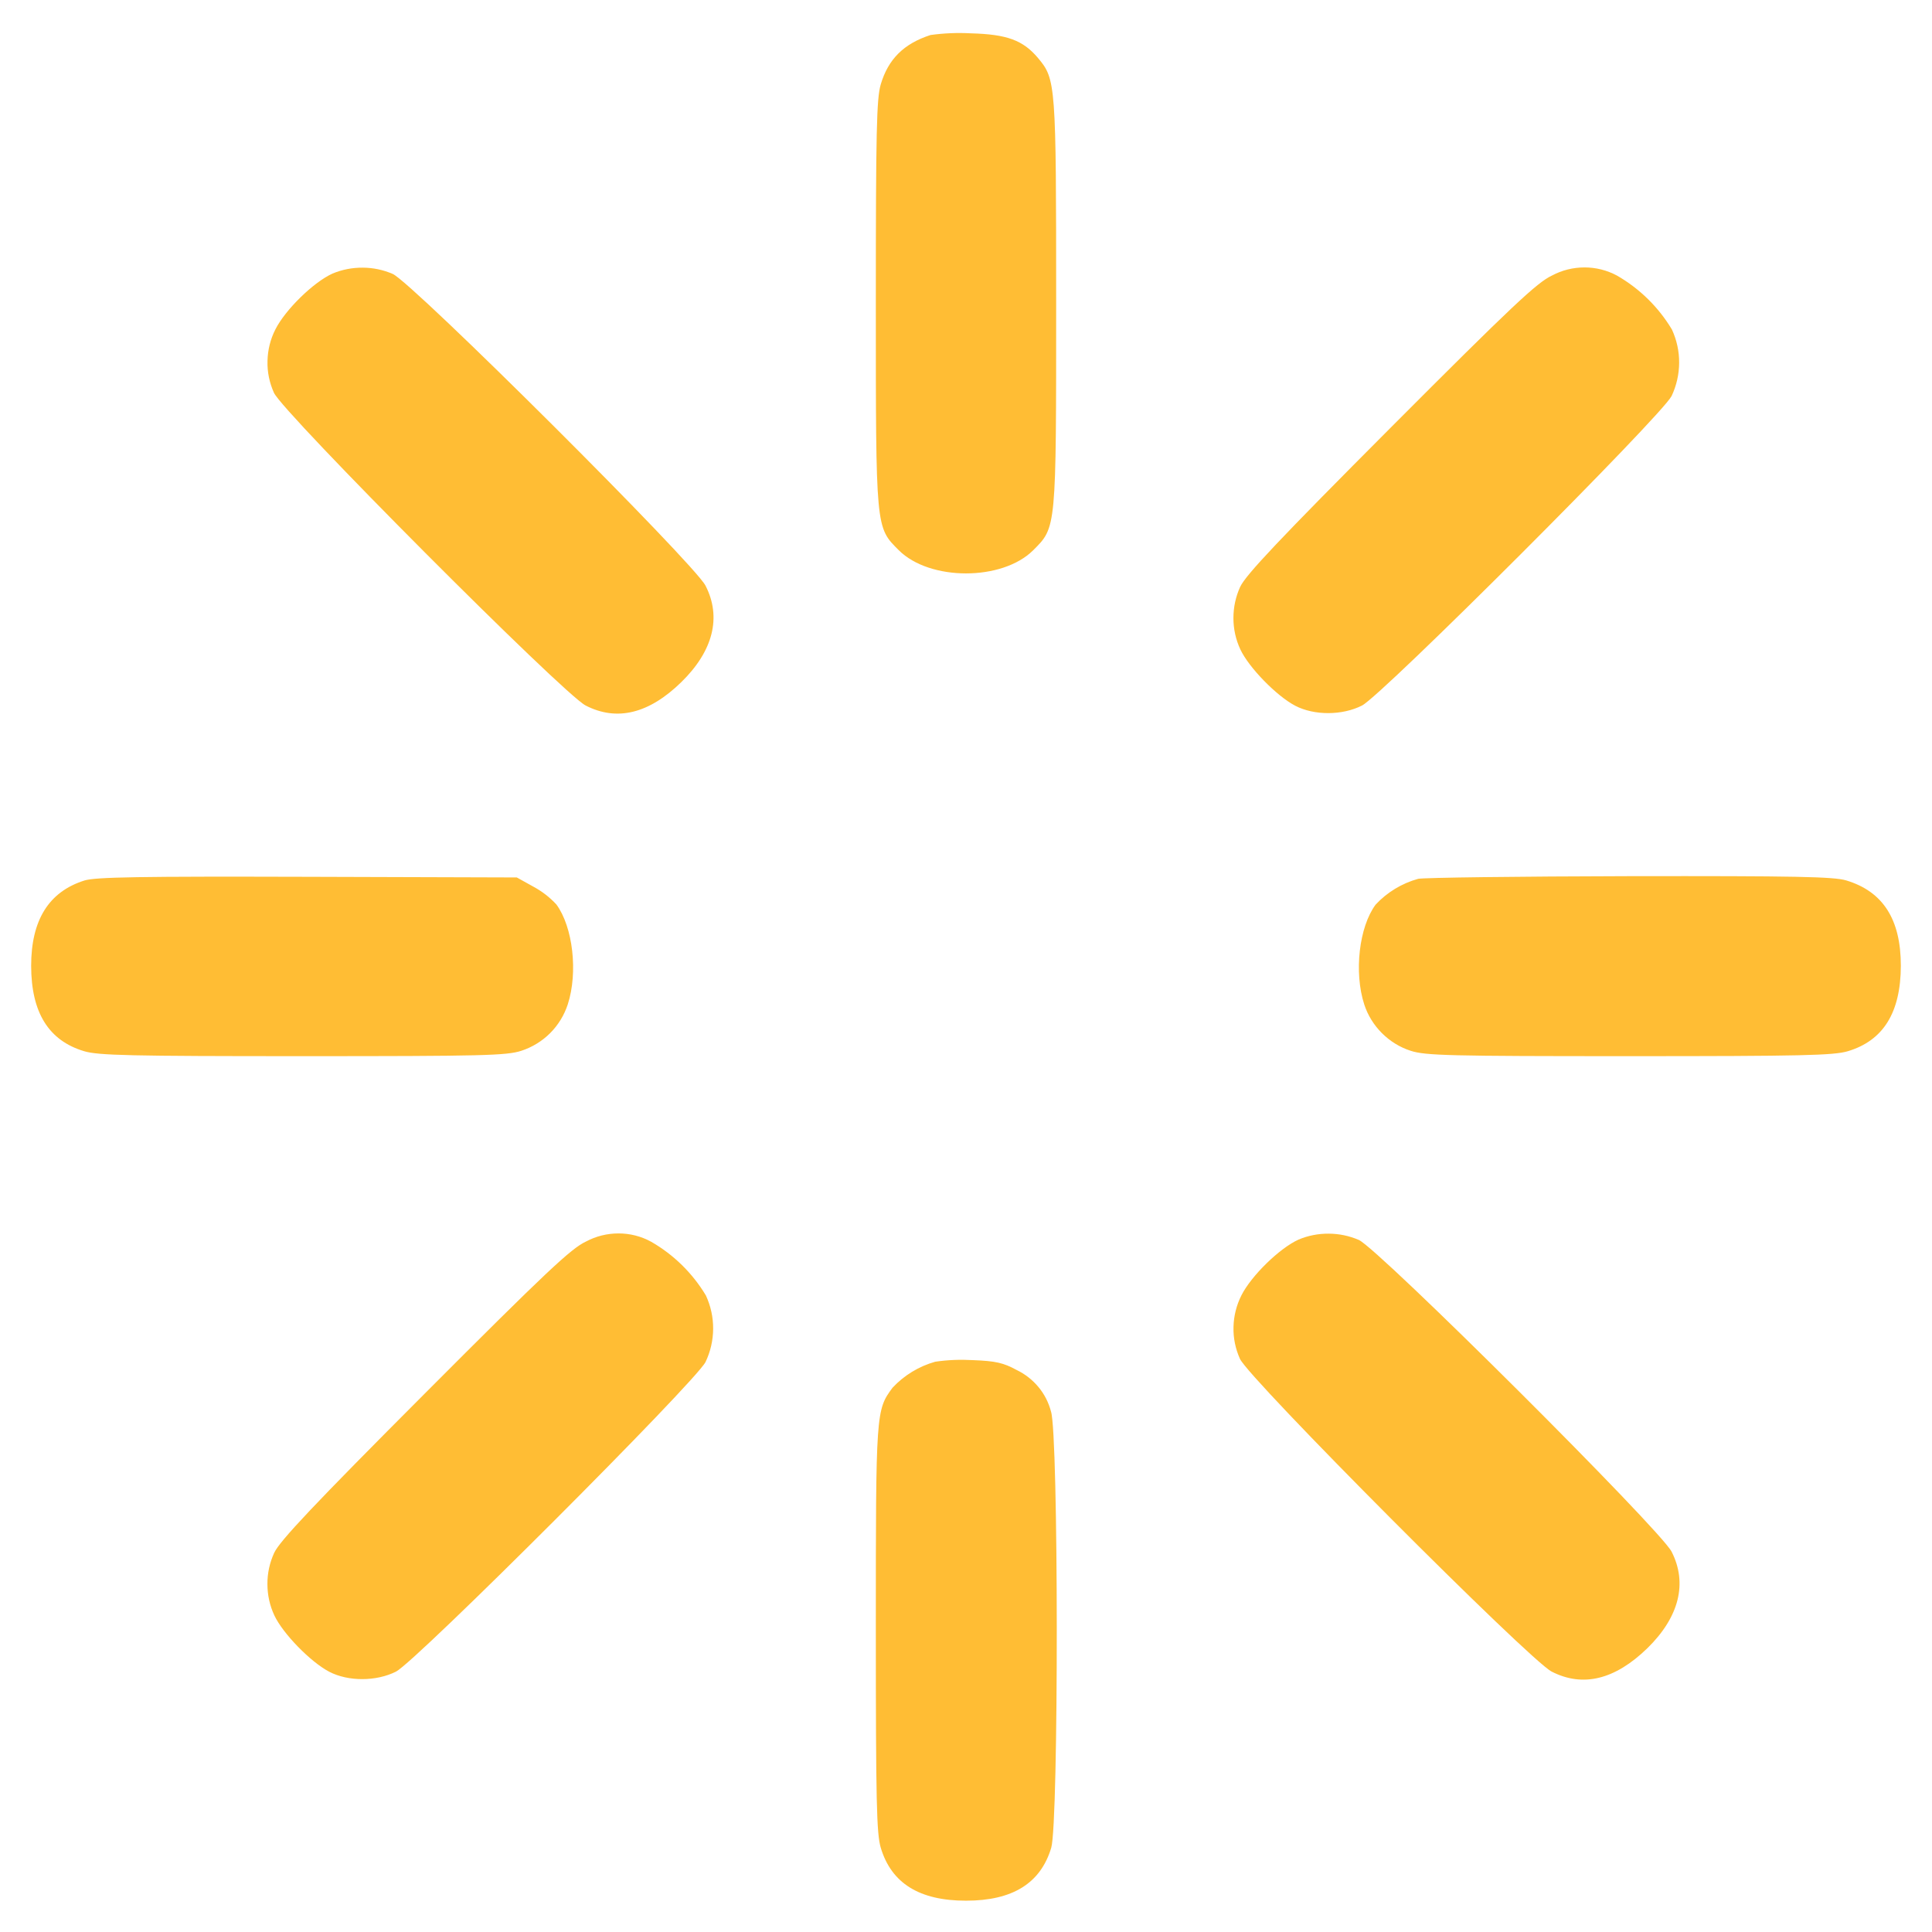 <svg xmlns="http://www.w3.org/2000/svg" width="24" height="24" viewBox="0 0 24 24" fill="none">
<g clip-path="url(#clip0_74_3077)">
<path fill-rule="evenodd" clip-rule="evenodd" d="M11.559 0.435C11.226 0.543 11.034 0.735 10.941 1.048C10.889 1.224 10.88 1.632 10.88 3.762C10.88 6.583 10.877 6.547 11.165 6.835C11.55 7.219 12.45 7.219 12.835 6.835C13.123 6.547 13.12 6.583 13.12 3.762C13.12 1.032 13.116 0.984 12.894 0.72C12.708 0.499 12.508 0.426 12.06 0.414C11.893 0.405 11.725 0.412 11.559 0.435ZM4.129 3.399C3.892 3.507 3.543 3.849 3.421 4.092C3.359 4.213 3.326 4.347 3.323 4.484C3.319 4.62 3.347 4.755 3.403 4.879C3.514 5.127 7 8.625 7.275 8.764C7.663 8.964 8.062 8.866 8.464 8.473C8.86 8.086 8.965 7.666 8.764 7.275C8.625 7 5.127 3.514 4.879 3.403C4.761 3.352 4.634 3.325 4.505 3.325C4.376 3.324 4.248 3.349 4.129 3.399ZM19.279 3.423C19.095 3.508 18.78 3.804 17.277 5.311C15.896 6.696 15.474 7.143 15.406 7.29C15.35 7.412 15.322 7.544 15.322 7.679C15.322 7.813 15.351 7.945 15.408 8.067C15.513 8.292 15.858 8.646 16.09 8.767C16.326 8.89 16.675 8.889 16.92 8.764C17.171 8.635 20.636 5.17 20.765 4.92C20.826 4.791 20.858 4.65 20.859 4.507C20.86 4.364 20.829 4.223 20.769 4.093C20.603 3.816 20.369 3.586 20.088 3.424C19.964 3.357 19.825 3.322 19.684 3.322C19.543 3.322 19.404 3.356 19.279 3.423ZM1.048 10.938C0.606 11.078 0.387 11.43 0.387 11.998C0.388 12.579 0.604 12.927 1.047 13.059C1.224 13.111 1.618 13.12 3.762 13.12C5.995 13.12 6.294 13.113 6.477 13.053C6.611 13.009 6.734 12.934 6.834 12.834C6.934 12.734 7.009 12.611 7.053 12.477C7.182 12.079 7.117 11.515 6.912 11.236C6.83 11.147 6.733 11.072 6.625 11.014L6.42 10.9L3.82 10.892C1.728 10.886 1.186 10.895 1.048 10.938ZM17.617 10.917C17.415 10.973 17.231 11.084 17.088 11.238C16.883 11.515 16.818 12.079 16.947 12.477C17.034 12.747 17.253 12.966 17.523 13.053C17.706 13.113 18.005 13.12 20.238 13.12C22.381 13.12 22.776 13.111 22.953 13.059C23.395 12.927 23.611 12.579 23.613 11.998C23.613 11.421 23.392 11.075 22.935 10.937C22.78 10.89 22.296 10.881 20.244 10.884C18.867 10.887 17.685 10.902 17.617 10.917ZM7.279 15.423C7.095 15.508 6.78 15.804 5.277 17.311C3.895 18.696 3.474 19.143 3.406 19.29C3.35 19.412 3.321 19.544 3.322 19.679C3.322 19.813 3.351 19.945 3.408 20.067C3.513 20.292 3.858 20.646 4.09 20.767C4.326 20.89 4.675 20.889 4.92 20.765C5.17 20.636 8.635 17.171 8.764 16.92C8.826 16.791 8.858 16.65 8.859 16.507C8.86 16.364 8.829 16.223 8.769 16.093C8.603 15.816 8.368 15.585 8.088 15.425C7.964 15.357 7.825 15.322 7.684 15.322C7.543 15.322 7.404 15.356 7.279 15.423ZM16.13 15.399C15.893 15.507 15.543 15.849 15.421 16.092C15.36 16.213 15.326 16.347 15.323 16.484C15.319 16.62 15.347 16.755 15.403 16.88C15.514 17.127 19 20.625 19.275 20.765C19.663 20.964 20.062 20.866 20.465 20.474C20.86 20.087 20.965 19.666 20.765 19.275C20.625 19 17.127 15.514 16.88 15.403C16.761 15.352 16.634 15.325 16.505 15.325C16.376 15.324 16.248 15.349 16.13 15.399ZM11.617 16.916C11.415 16.973 11.232 17.084 11.088 17.238C10.881 17.517 10.88 17.537 10.88 20.233C10.88 22.381 10.889 22.776 10.941 22.953C11.073 23.395 11.422 23.611 12 23.611C12.578 23.611 12.927 23.395 13.059 22.953C13.152 22.635 13.15 17.812 13.056 17.535C13.027 17.423 12.974 17.319 12.9 17.23C12.826 17.141 12.734 17.069 12.63 17.019C12.465 16.929 12.369 16.907 12.085 16.896C11.929 16.887 11.772 16.893 11.617 16.916Z" fill="#FFBD34"/>
</g>
<defs>
<clipPath id="clip0_74_3077">
<rect width="24" height="24" fill="white"/>
</clipPath>
</defs>
</svg>
